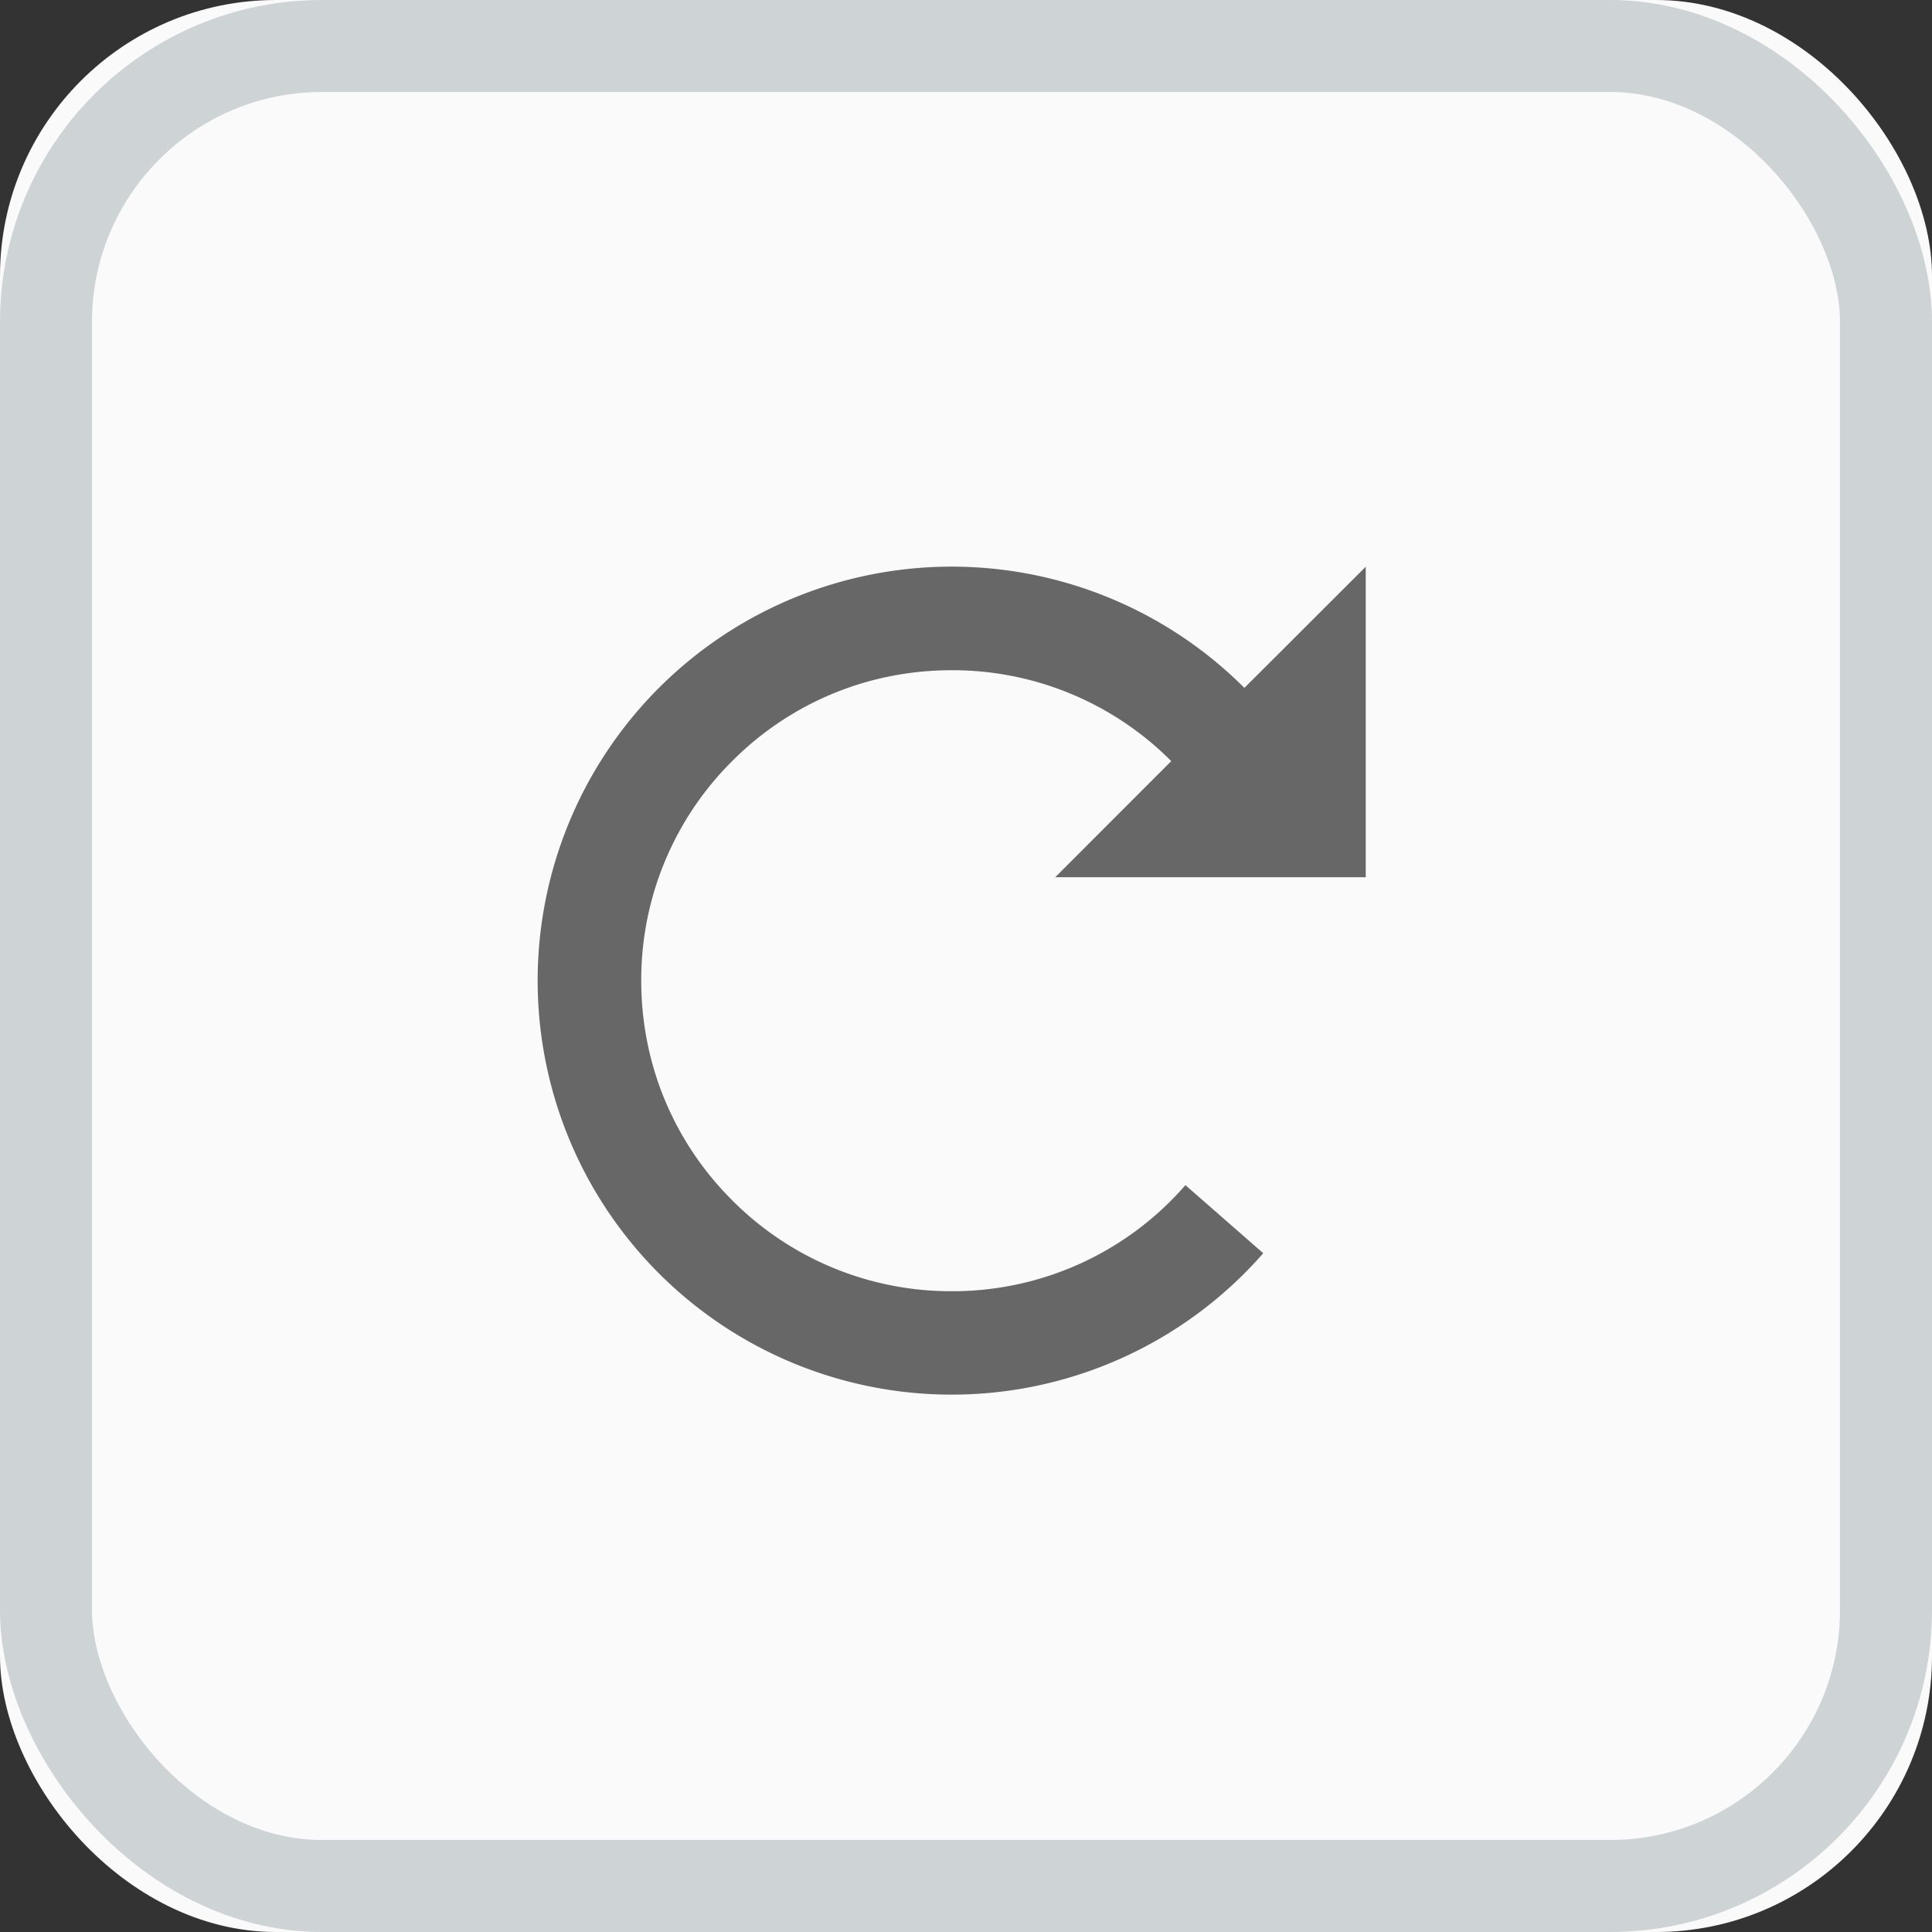 <svg xmlns="http://www.w3.org/2000/svg" xmlns:xlink="http://www.w3.org/1999/xlink" width="21" height="21" viewBox="0 0 21 21">
    <rect x="0" y="0" width="21" height="21" fill="#333333" stroke="none"/>
    <defs>
        <rect id="a" width="21" height="21" rx="3"/>
    </defs>
    <g fill="none" fill-rule="evenodd">
        <g>
            <use fill="#FAFAFA" xlink:href="#a"/>
            <rect width="20" height="20" x=".5" y=".5" stroke="#CED3D6" rx="3"/>
        </g>
        <path fill="#676767" d="M14.846 9.535H11.47l1.261-1.262a3.353 3.353 0 0 0-2.386-.988c-.902 0-1.75.35-2.387.988a3.353 3.353 0 0 0-.988 2.387c0 .901.35 1.749.988 2.386a3.353 3.353 0 0 0 2.387.989 3.353 3.353 0 0 0 2.54-1.153l.846.74a4.5 4.5 0 1 1-.205-6.145l1.319-1.317v3.375z"/>
    </g>
</svg>
